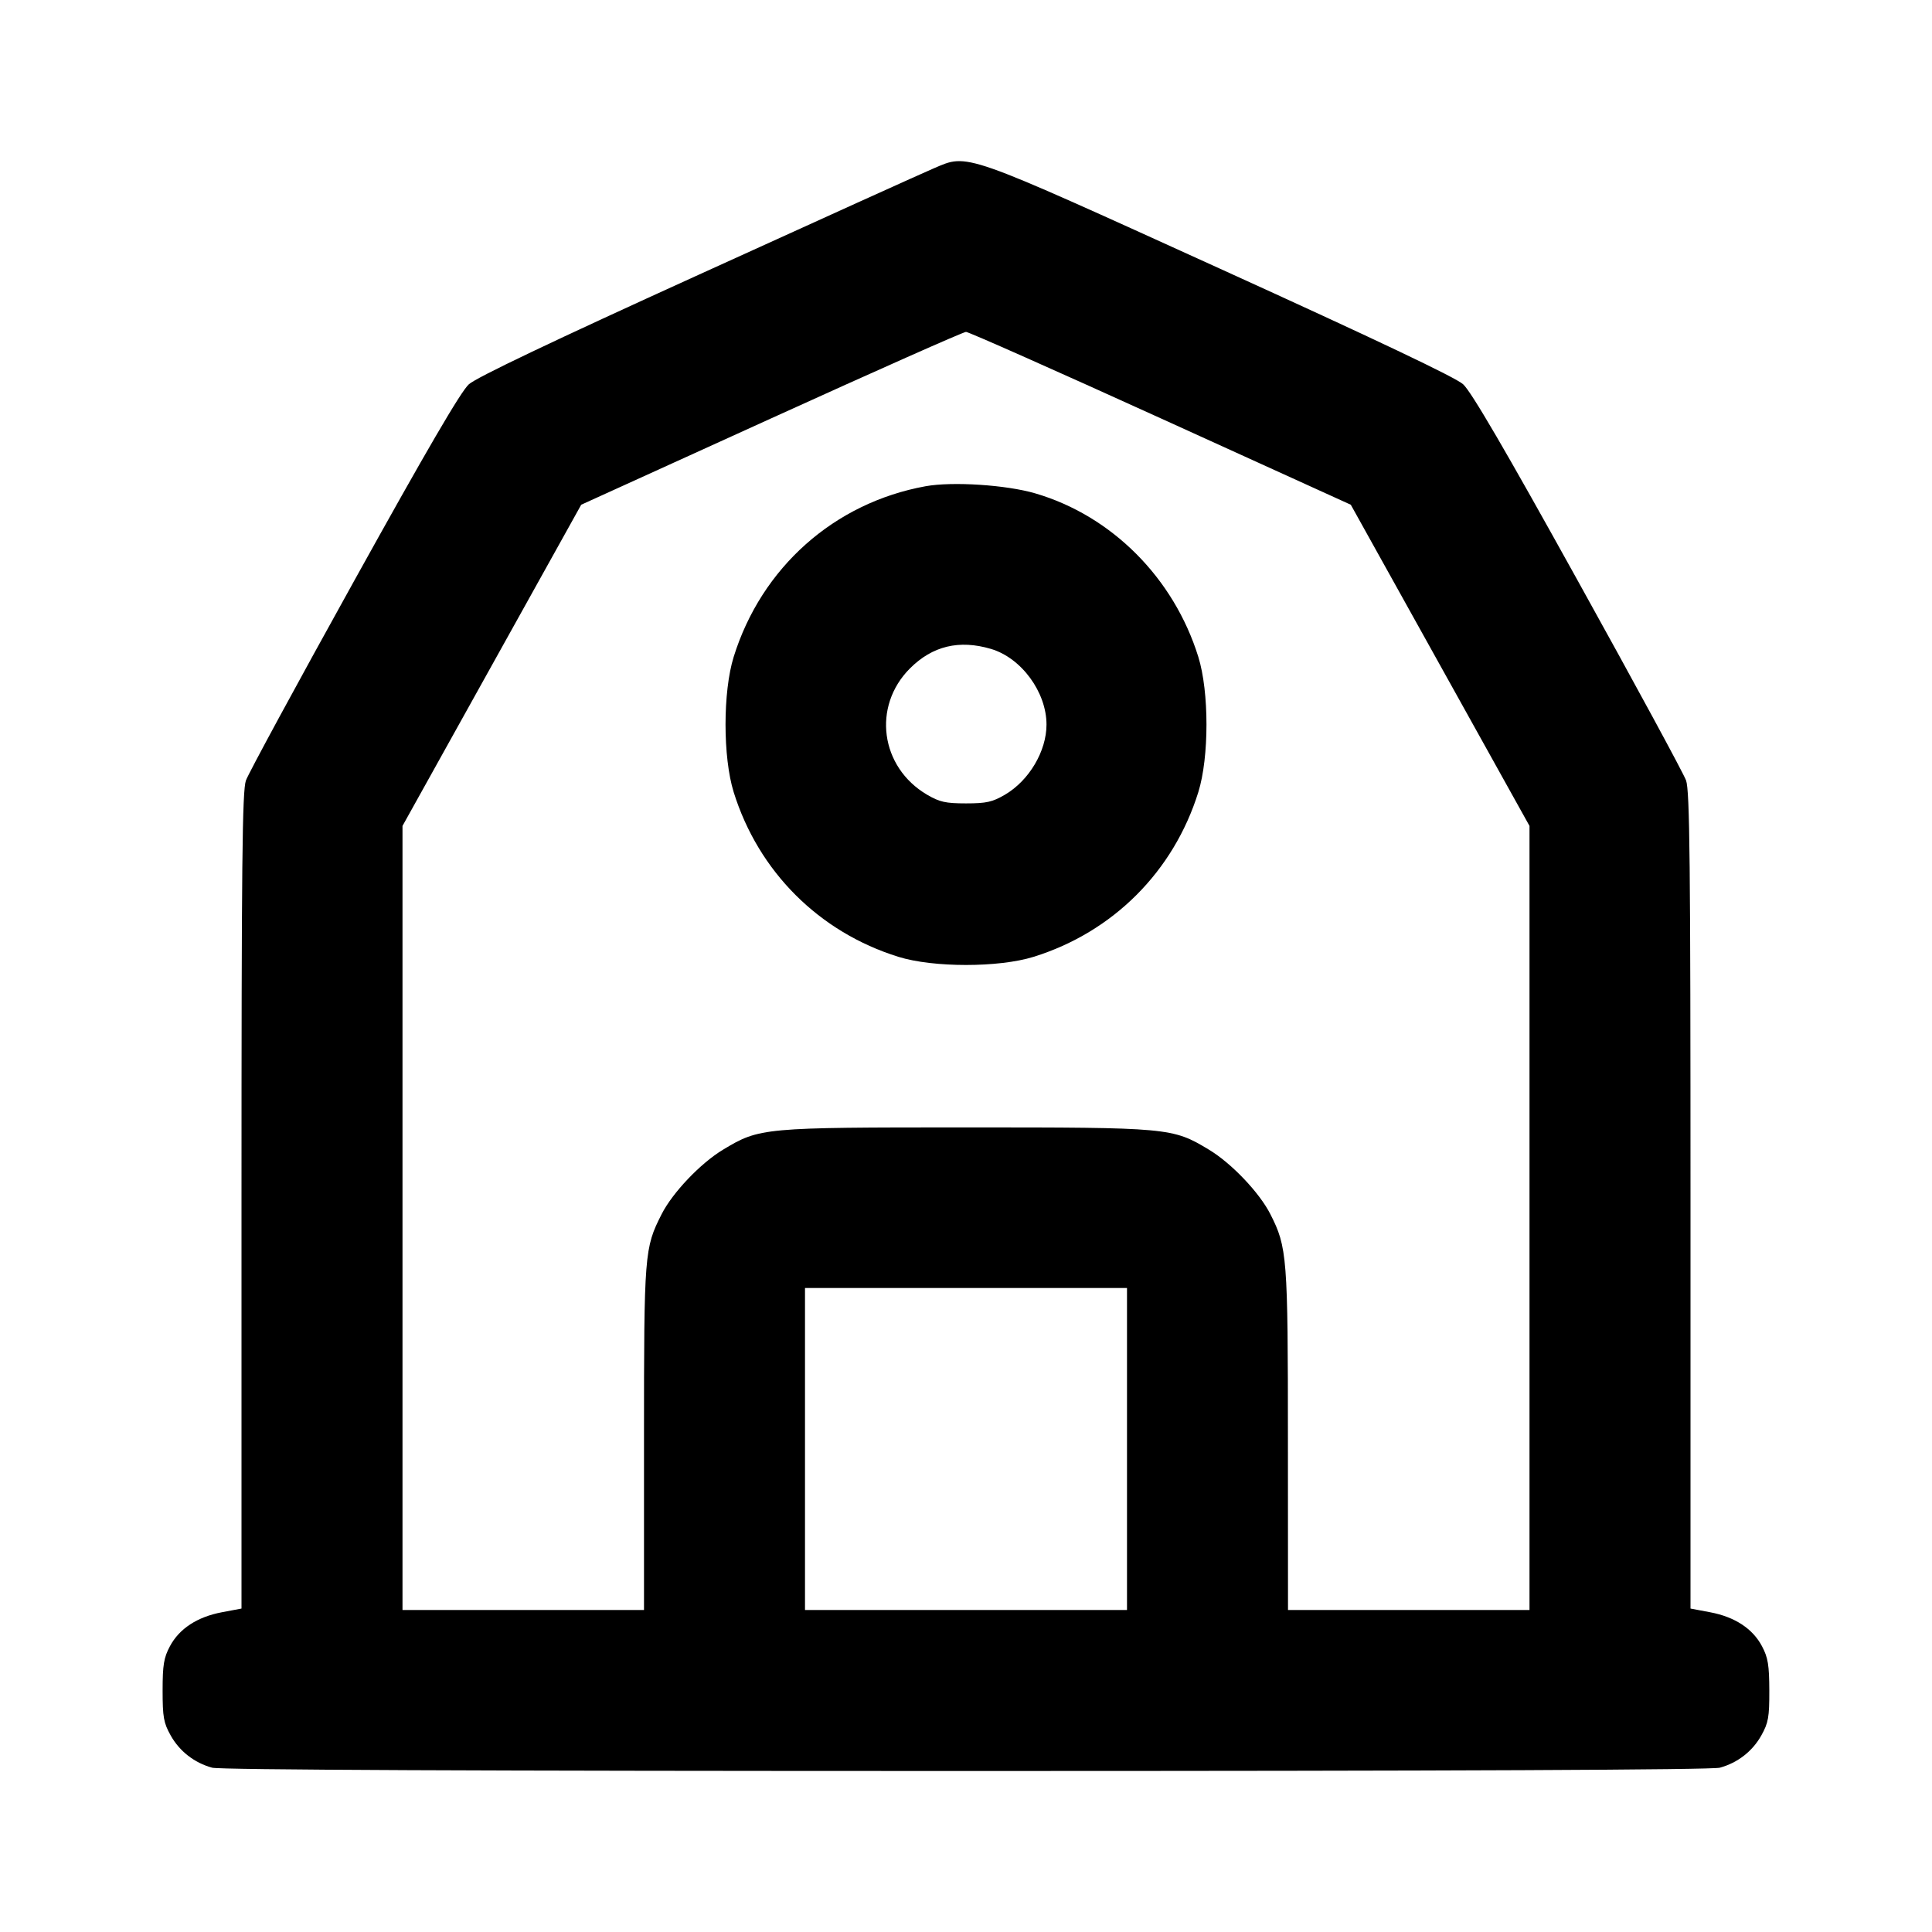 <svg xmlns="http://www.w3.org/2000/svg" width="24" height="24" viewBox="0 0 24 24" fill="none" stroke="currentColor" stroke-width="2" stroke-linecap="round" stroke-linejoin="round" class="icon icon-tabler icons-tabler-outline icon-tabler-building-cottage"><path d="M11.600 2.091 C 11.479 2.142,10.162 2.738,8.673 3.416 C 6.862 4.239,5.918 4.689,5.824 4.774 C 5.725 4.863,5.302 5.588,4.397 7.220 C 3.689 8.496,3.085 9.610,3.055 9.695 C 3.009 9.823,3.000 10.721,3.000 14.916 L 3.000 19.982 2.756 20.028 C 2.450 20.086,2.227 20.232,2.111 20.450 C 2.035 20.592,2.020 20.682,2.020 21.000 C 2.020 21.331,2.033 21.403,2.120 21.558 C 2.230 21.755,2.414 21.898,2.635 21.959 C 2.730 21.986,5.946 22.000,12.000 22.000 C 18.054 22.000,21.270 21.986,21.365 21.959 C 21.586 21.898,21.770 21.755,21.880 21.558 C 21.967 21.402,21.980 21.332,21.979 21.000 C 21.978 20.685,21.963 20.591,21.888 20.450 C 21.773 20.232,21.551 20.086,21.244 20.028 L 21.000 19.982 21.000 14.916 C 21.000 10.721,20.991 9.823,20.945 9.695 C 20.915 9.610,20.311 8.496,19.603 7.220 C 18.696 5.583,18.275 4.863,18.175 4.773 C 18.080 4.688,17.094 4.219,15.149 3.335 C 11.932 1.873,12.031 1.908,11.600 2.091 M14.420 5.197 L 16.780 6.270 17.890 8.265 L 19.000 10.260 19.000 15.130 L 19.000 20.000 17.500 20.000 L 16.000 20.000 15.999 17.890 C 15.999 15.612,15.990 15.494,15.781 15.083 C 15.646 14.816,15.297 14.449,15.017 14.281 C 14.564 14.008,14.524 14.005,12.000 14.005 C 9.476 14.005,9.436 14.008,8.983 14.281 C 8.703 14.449,8.354 14.816,8.219 15.083 C 8.005 15.504,8.000 15.567,8.000 17.868 L 8.000 20.000 6.500 20.000 L 5.000 20.000 5.000 15.130 L 5.000 10.260 6.110 8.265 L 7.220 6.270 9.580 5.197 C 10.878 4.607,11.967 4.123,12.000 4.123 C 12.033 4.123,13.122 4.607,14.420 5.197 M11.499 6.040 C 10.363 6.246,9.460 7.049,9.114 8.160 C 8.979 8.594,8.979 9.406,9.114 9.840 C 9.421 10.826,10.174 11.579,11.160 11.886 C 11.594 12.021,12.406 12.021,12.840 11.886 C 13.826 11.579,14.579 10.826,14.886 9.840 C 15.021 9.406,15.021 8.594,14.886 8.160 C 14.581 7.179,13.810 6.407,12.861 6.129 C 12.500 6.023,11.832 5.980,11.499 6.040 M12.310 8.061 C 12.688 8.173,13.000 8.598,13.000 9.001 C 13.000 9.331,12.784 9.696,12.484 9.872 C 12.328 9.963,12.254 9.980,12.000 9.980 C 11.746 9.980,11.672 9.963,11.516 9.872 C 10.935 9.530,10.833 8.774,11.304 8.303 C 11.583 8.024,11.916 7.944,12.310 8.061 M14.000 18.000 L 14.000 20.000 12.000 20.000 L 10.000 20.000 10.000 18.000 L 10.000 16.000 12.000 16.000 L 14.000 16.000 14.000 18.000 " stroke="none" fill="black" fill-rule="evenodd"></path></svg>